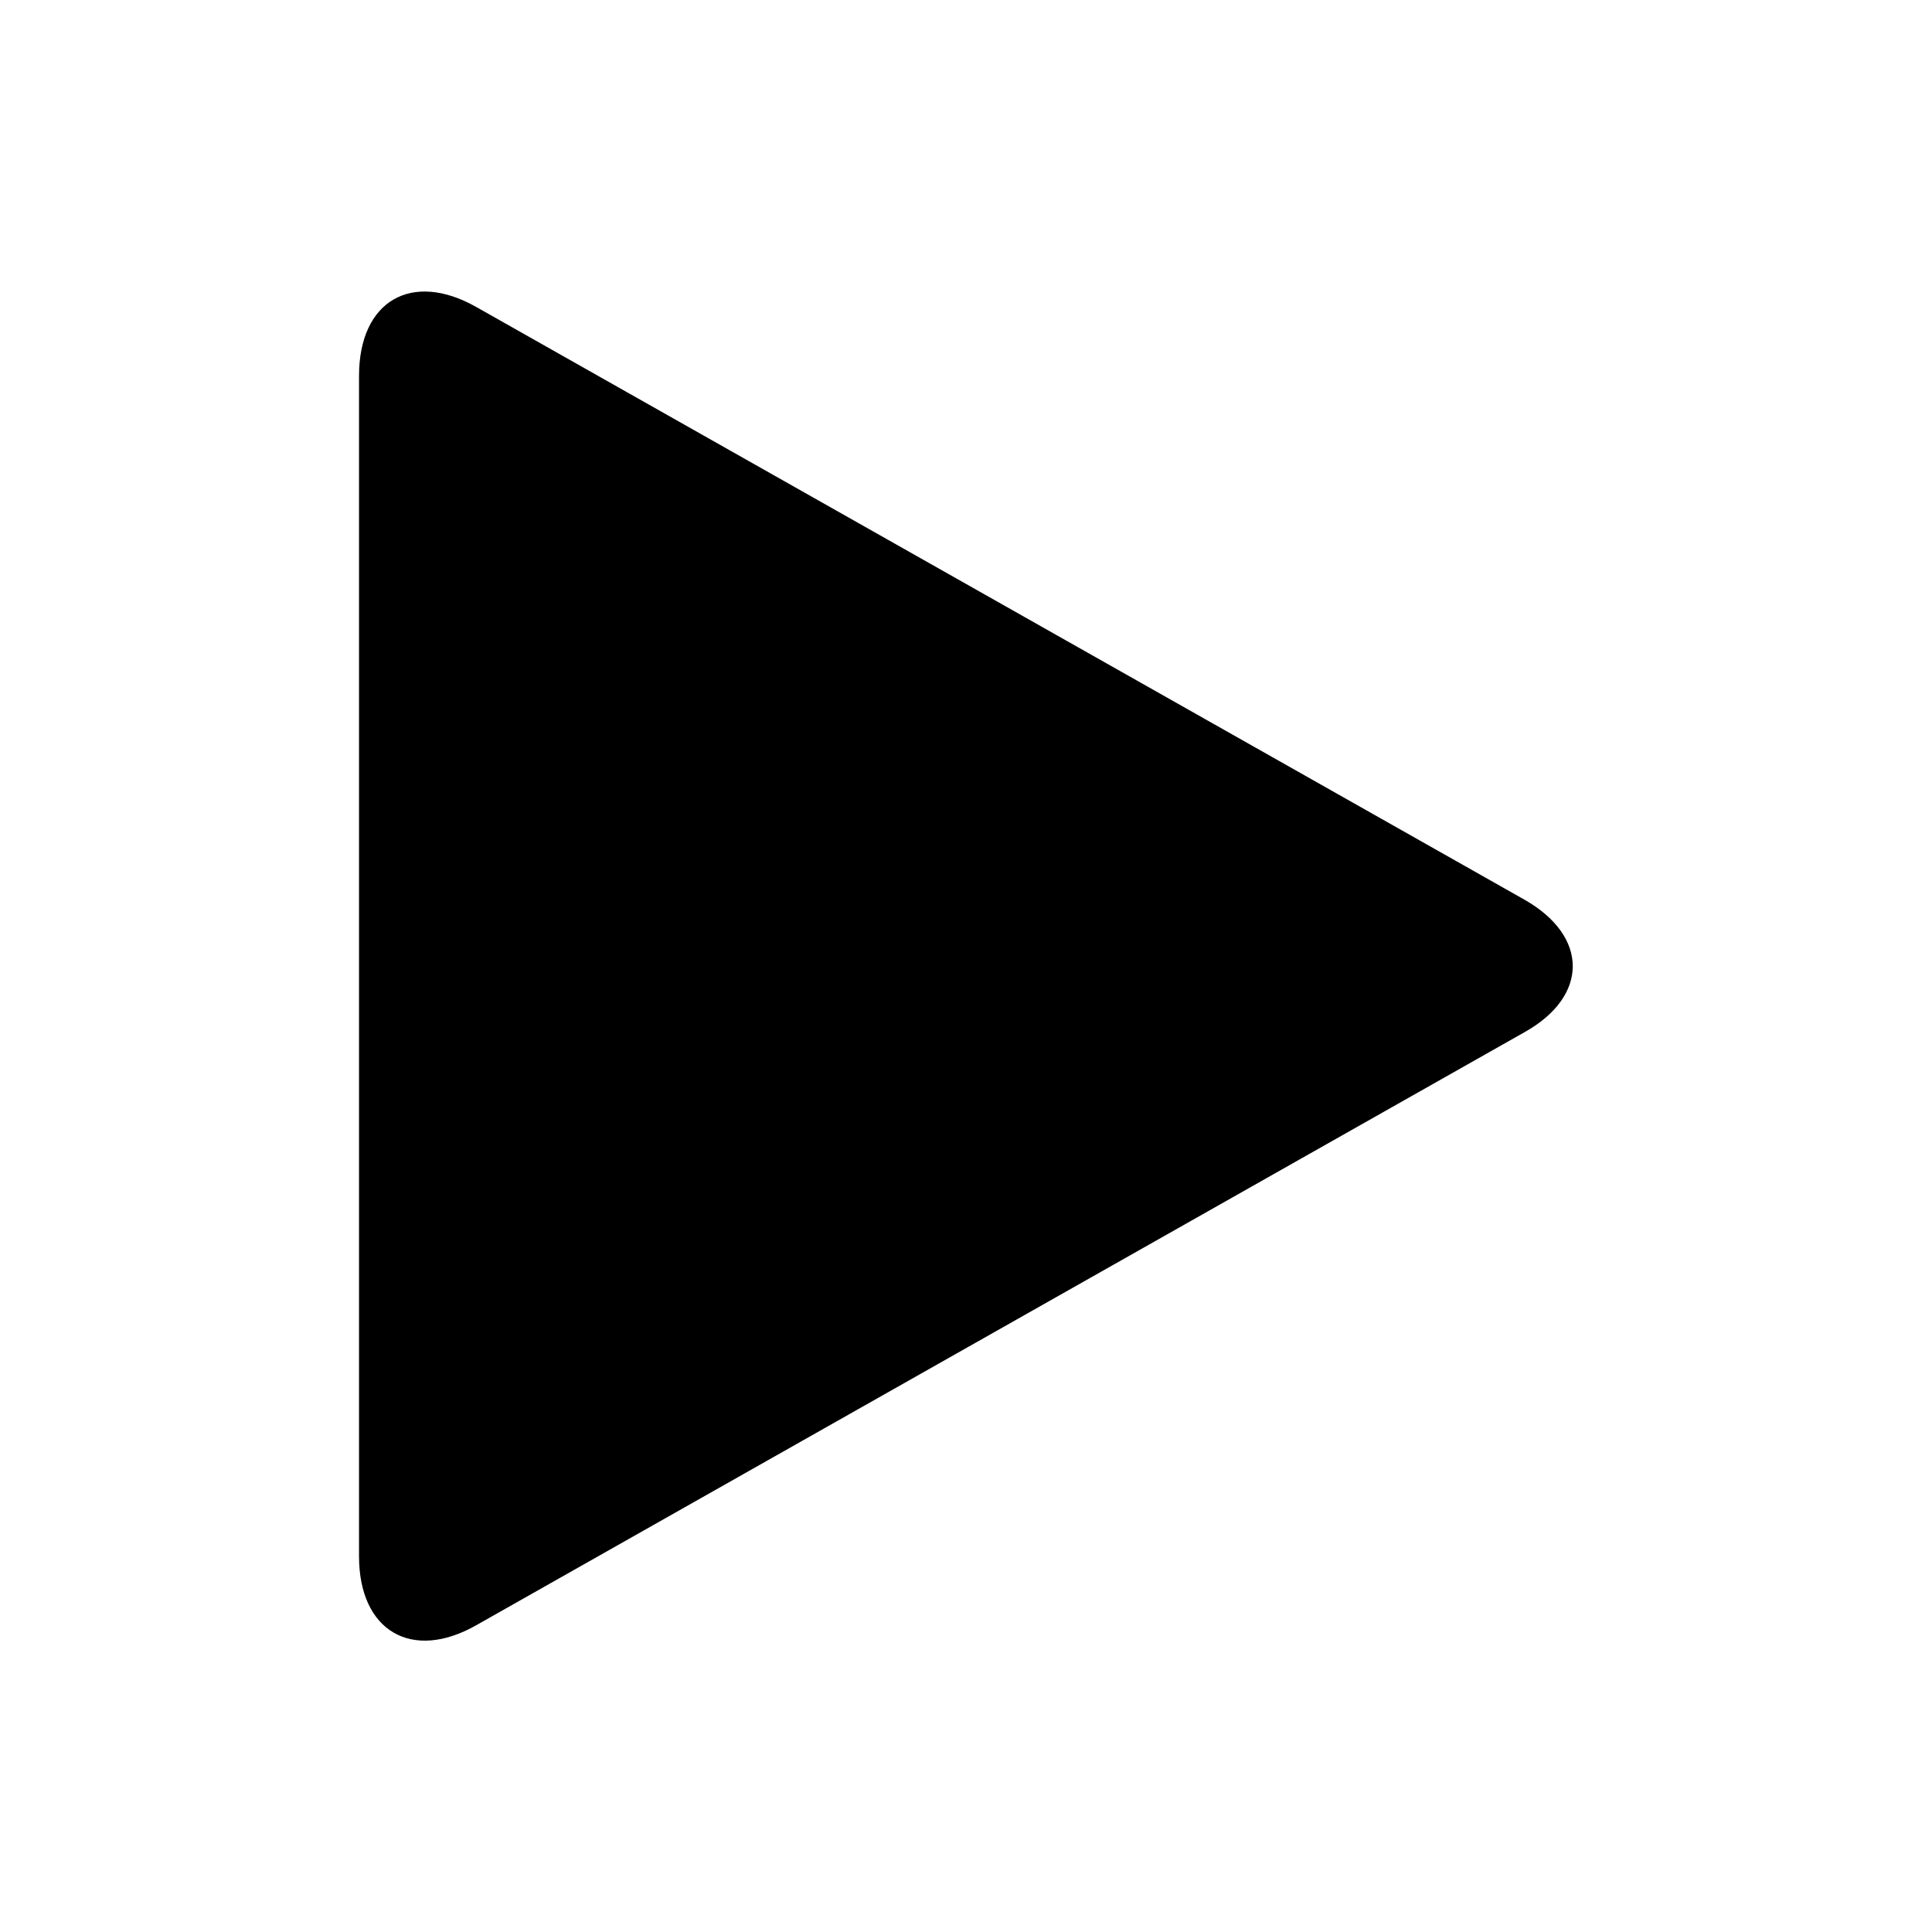 <svg xmlns="http://www.w3.org/2000/svg" width="18" height="18" viewBox="0 0 18 18"><defs><style>.a{fill:none}</style></defs><g transform="translate(-828 -972)"><path class="a" d="M18,0V18H0V0Z" transform="translate(828 990) rotate(-90)"/><path class="b" d="M128,86.16c0-.7.491-.982,1.092-.642l9.766,5.522c.6.341.6.9,0,1.235L129.092,97.8c-.6.341-1.092.054-1.092-.642v-11Z" transform="translate(703.345 889.342)"/></g></svg>
